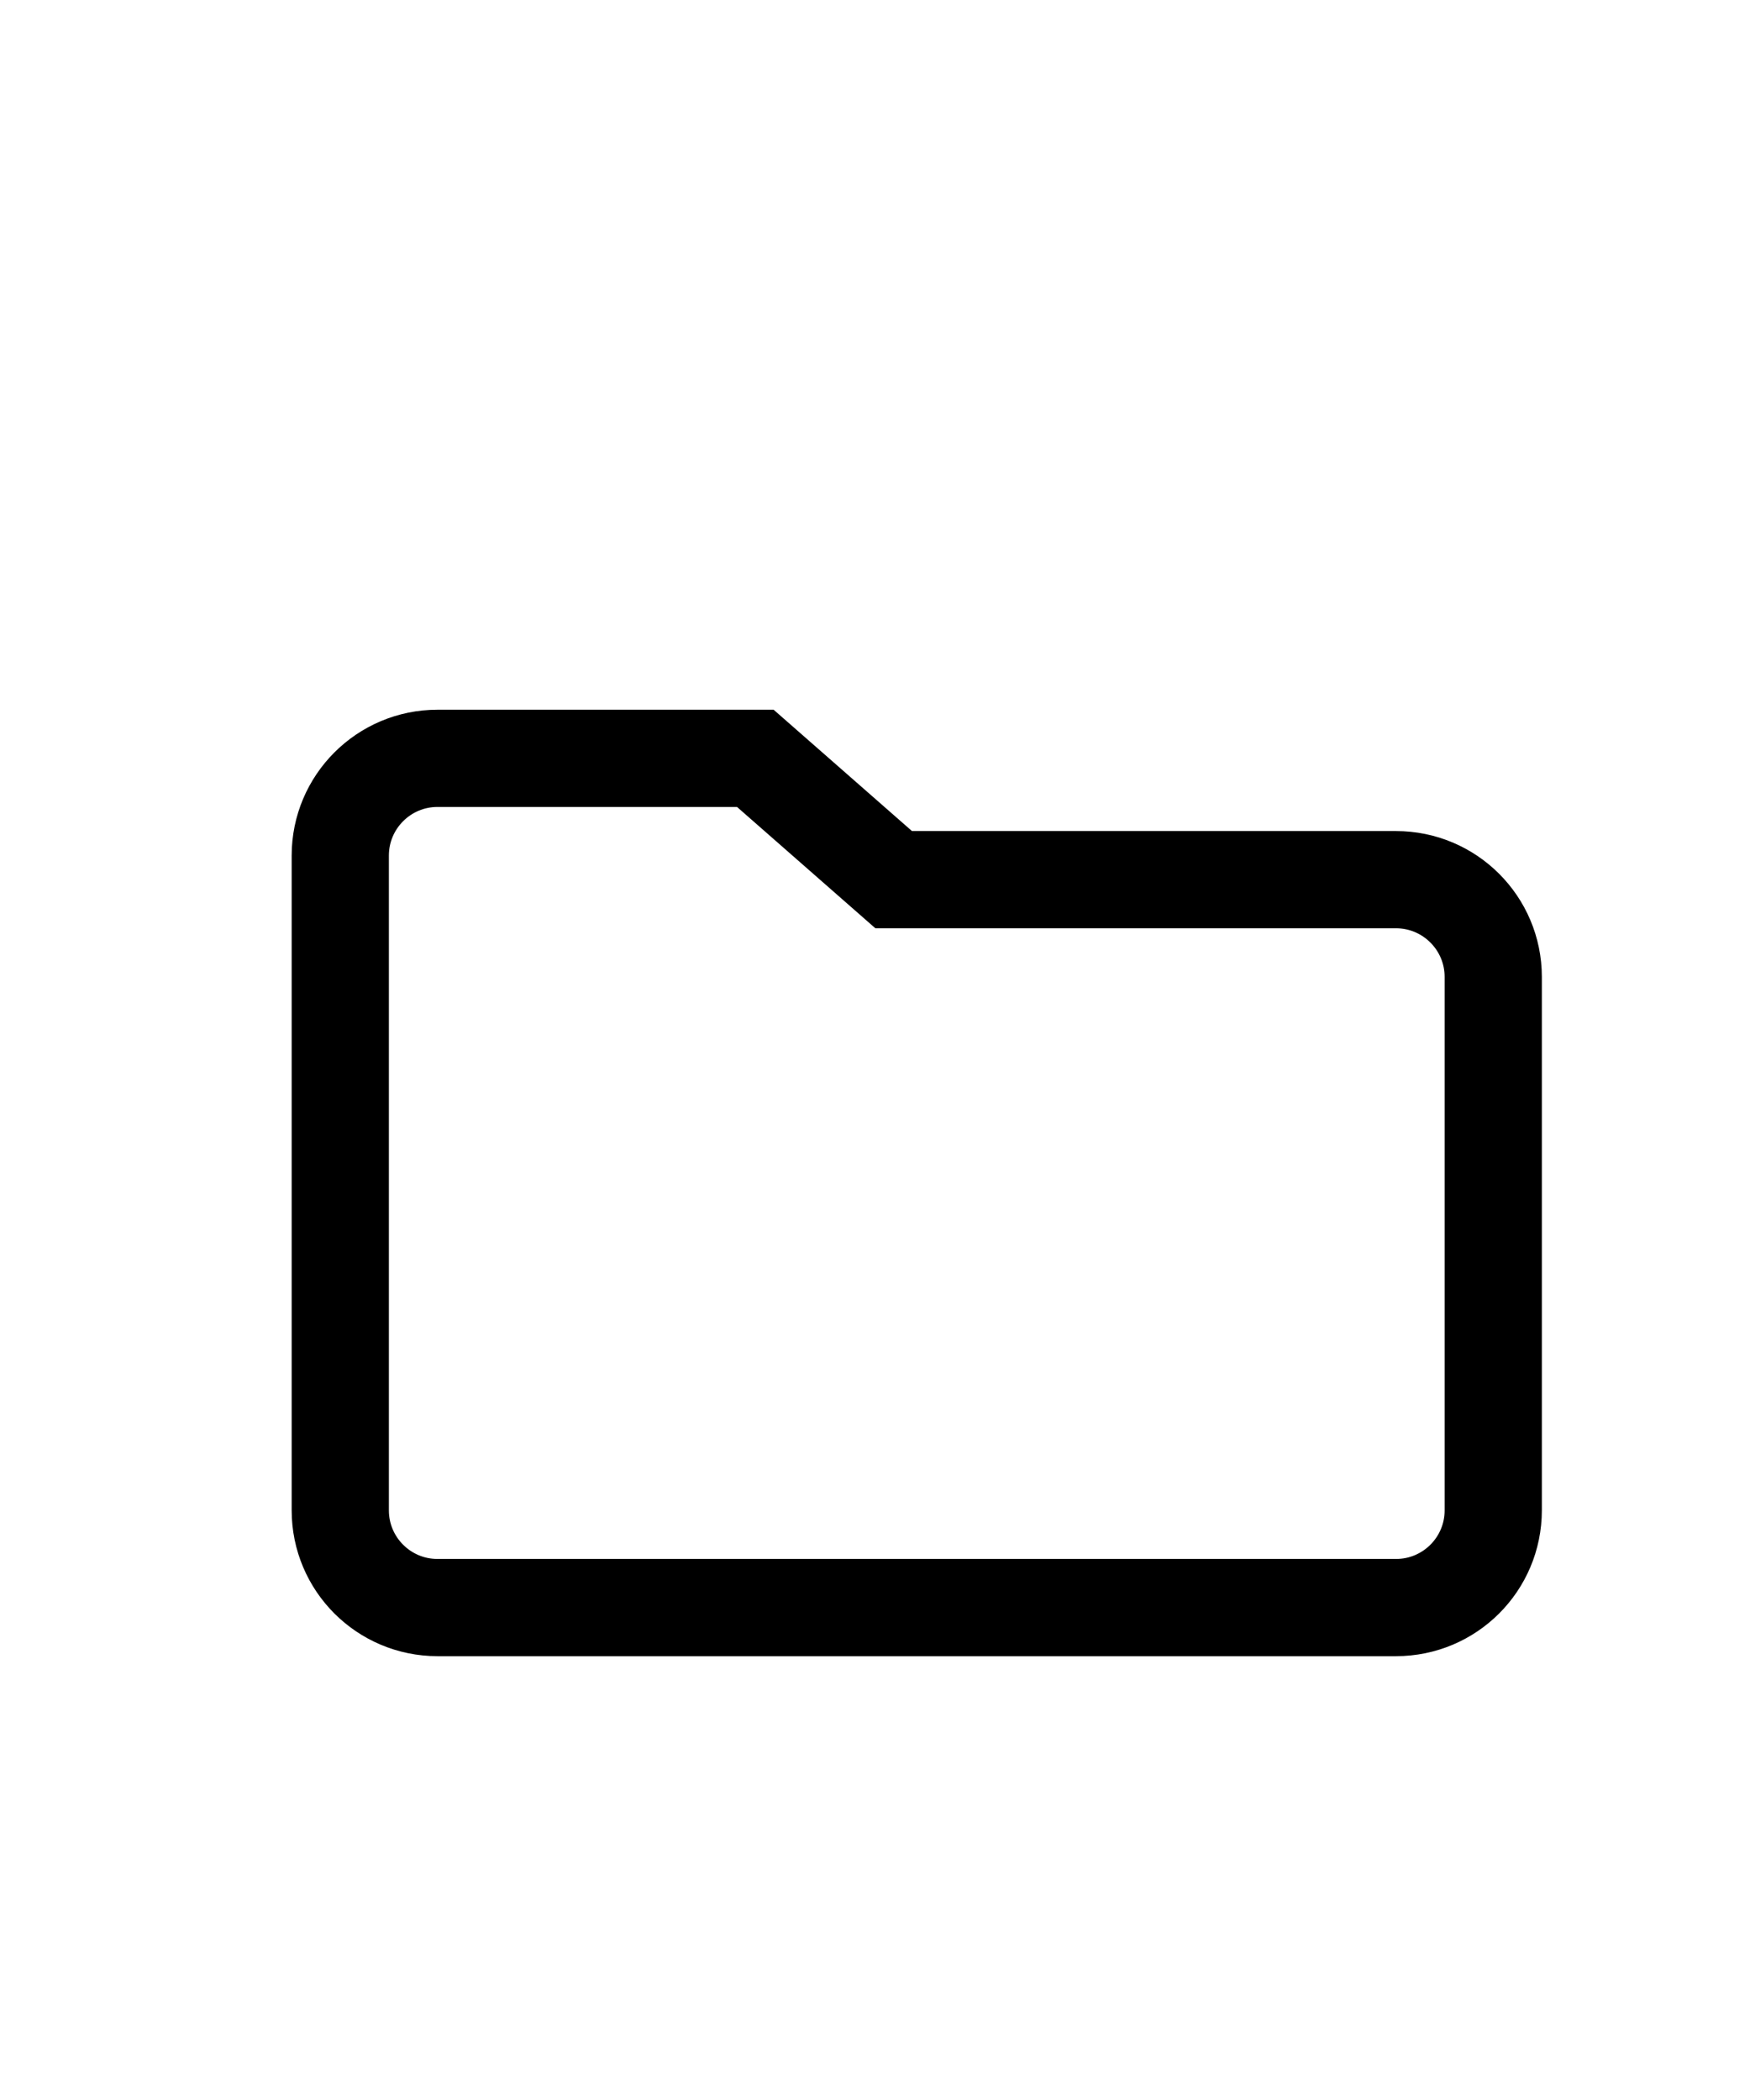 <svg width="20" height="24" viewBox="0 -2 18 20" fill="none" xmlns="http://www.w3.org/2000/svg">
<path d="M3.5 12.735V6C3.5 5.448 3.948 5 4.5 5H7.769L9.192 6.248H14.359C14.911 6.248 15.359 6.696 15.359 7.248V12.735C15.359 13.288 14.911 13.735 14.359 13.735H4.5C3.948 13.735 3.5 13.288 3.5 12.735Z" stroke="black"/>
</svg>
